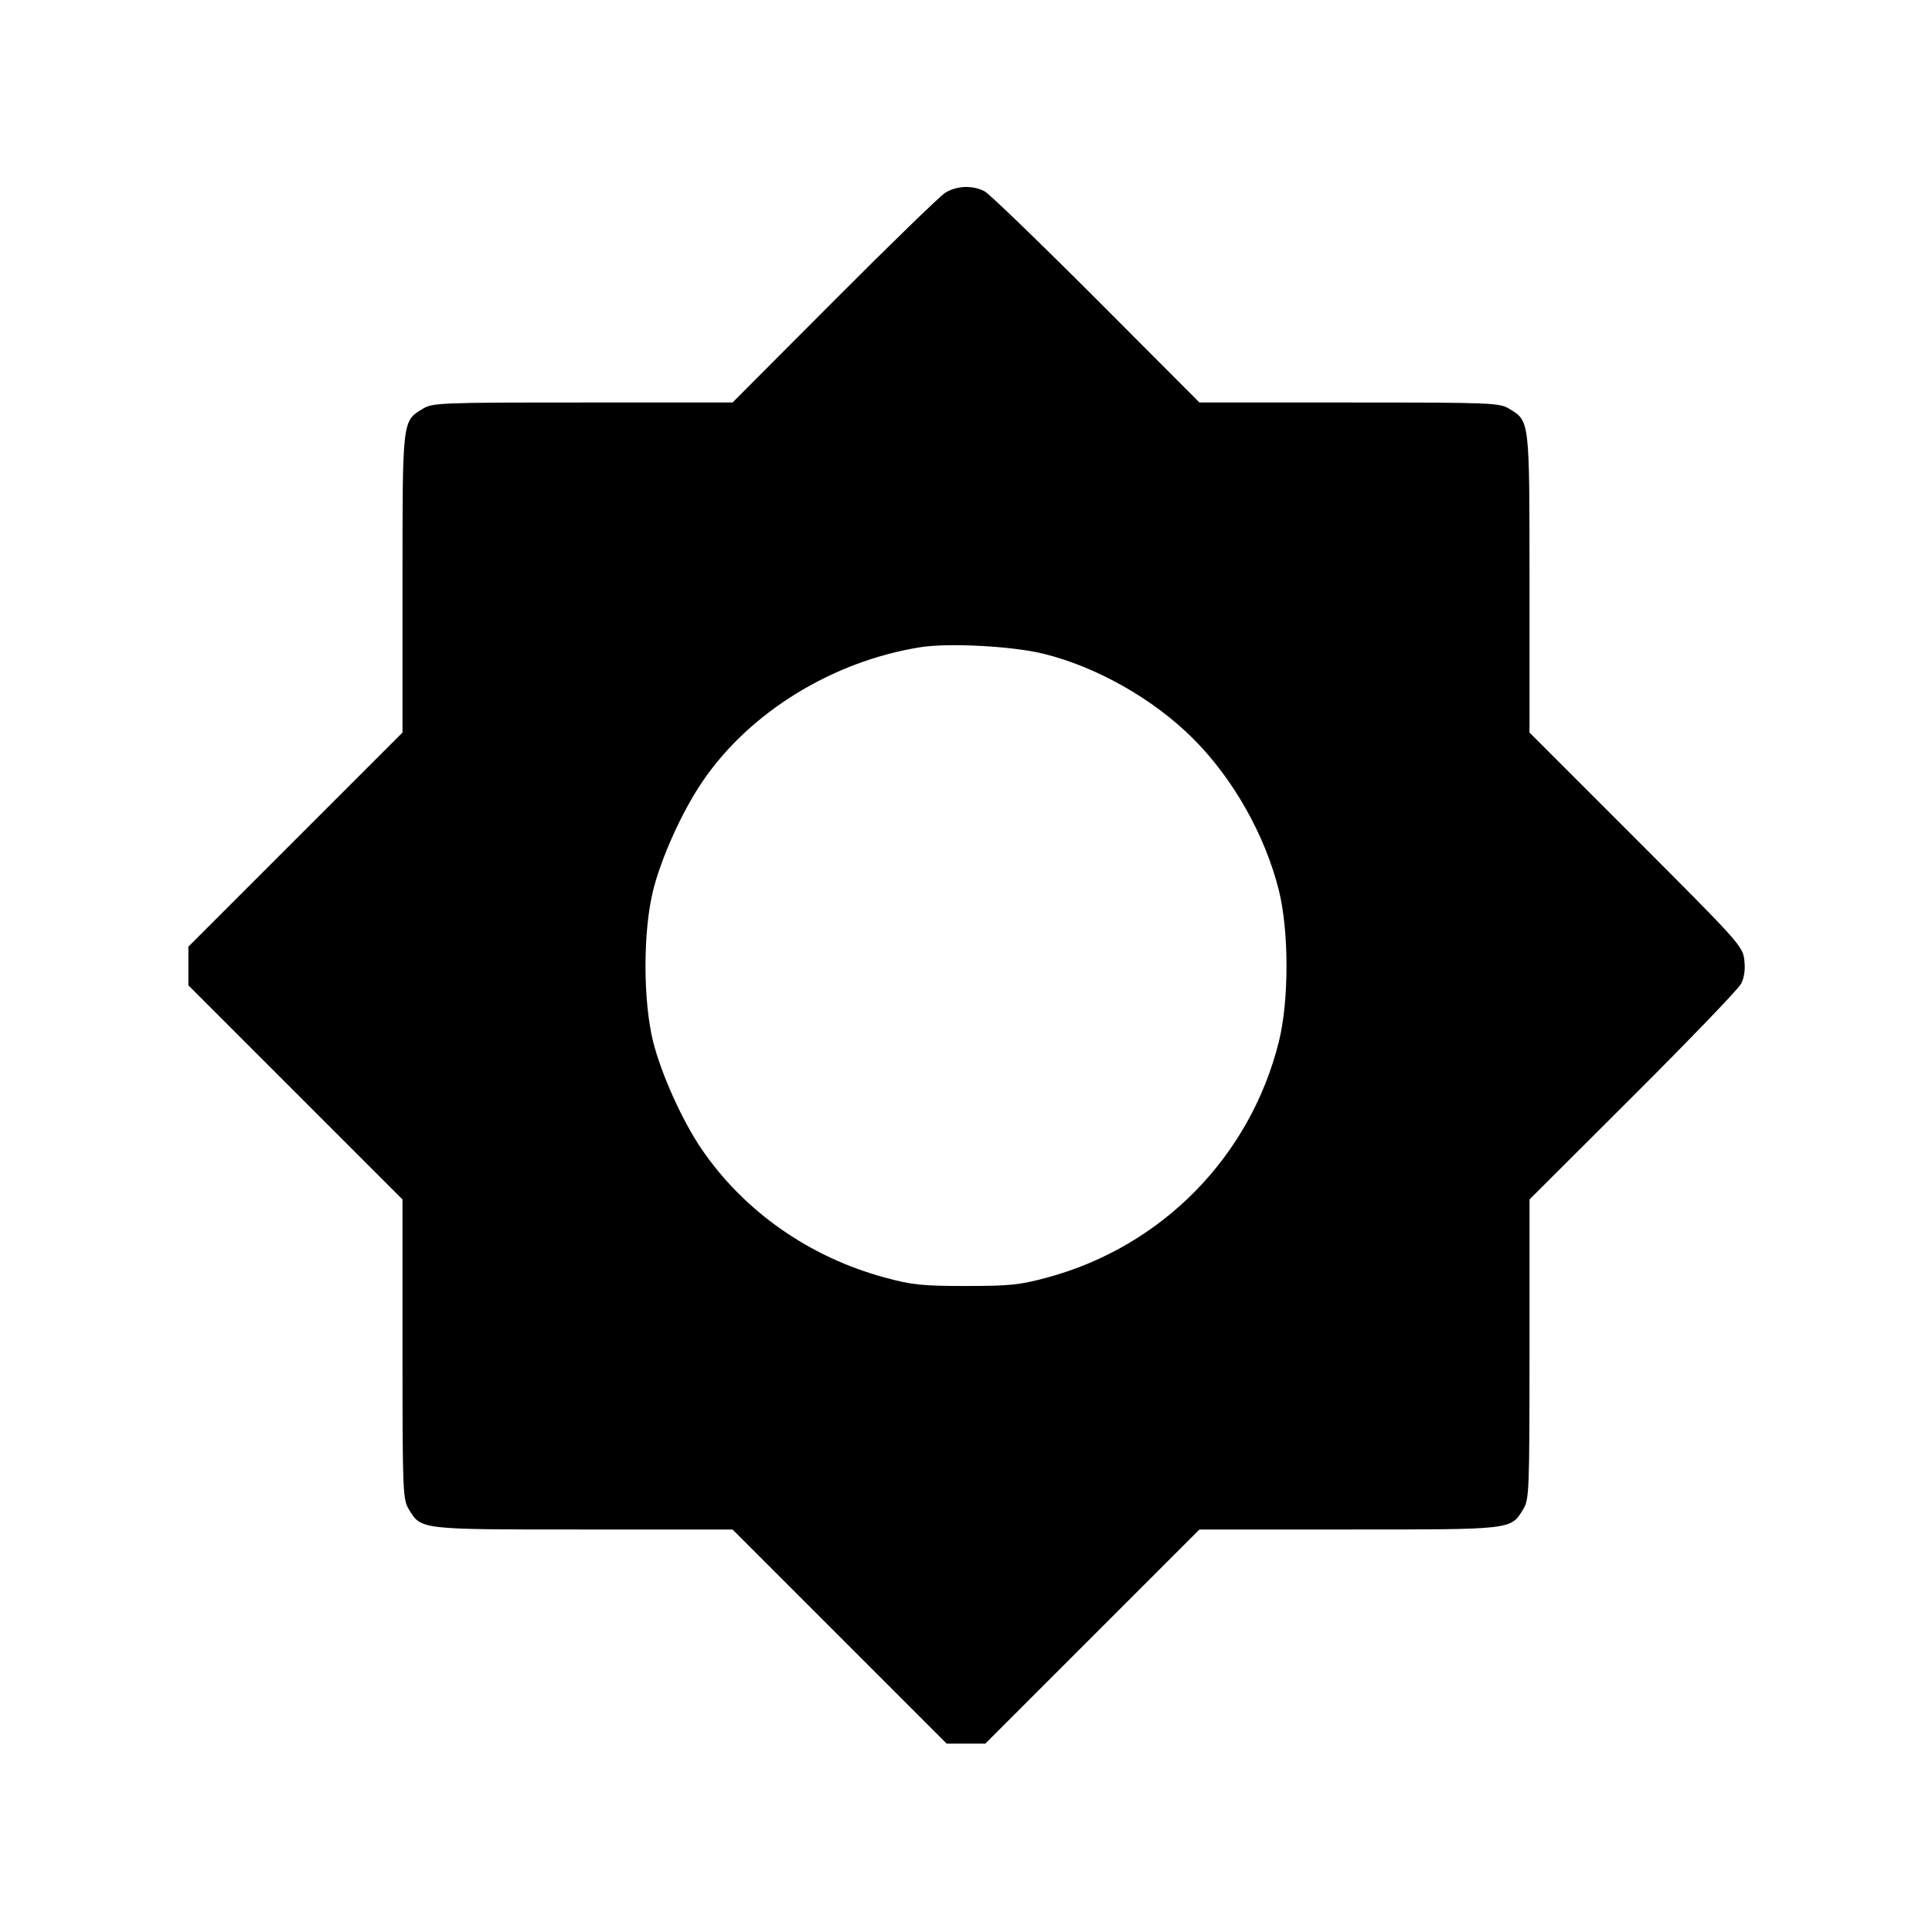 <svg viewBox="0 0 24 24" xmlns="http://www.w3.org/2000/svg"><path d="M11.740 2.396 C 11.674 2.438,11.053 3.041,10.360 3.736 L 9.100 5.000 7.240 5.000 C 5.466 5.000,5.374 5.004,5.252 5.078 C 4.996 5.234,5.000 5.204,5.000 7.248 L 5.000 9.100 3.670 10.430 L 2.340 11.760 2.340 12.000 L 2.340 12.240 3.670 13.570 L 5.000 14.900 5.000 16.760 C 5.000 18.534,5.004 18.626,5.078 18.748 C 5.234 19.004,5.204 19.000,7.248 19.000 L 9.100 19.000 10.430 20.330 L 11.760 21.660 12.000 21.660 L 12.240 21.660 13.570 20.330 L 14.900 19.000 16.752 19.000 C 18.796 19.000,18.766 19.004,18.922 18.748 C 18.996 18.626,19.000 18.534,19.000 16.760 L 19.000 14.900 20.283 13.620 C 20.988 12.916,21.593 12.288,21.627 12.223 C 21.668 12.146,21.682 12.046,21.669 11.928 C 21.649 11.754,21.611 11.712,20.324 10.424 L 19.000 9.100 19.000 7.248 C 19.000 5.204,19.004 5.234,18.748 5.078 C 18.626 5.004,18.534 5.000,16.760 5.000 L 14.900 5.000 13.620 3.717 C 12.916 3.012,12.291 2.409,12.232 2.377 C 12.083 2.298,11.883 2.306,11.740 2.396 M12.958 8.120 C 13.621 8.282,14.329 8.683,14.823 9.177 C 15.321 9.675,15.716 10.376,15.887 11.062 C 16.013 11.571,16.013 12.429,15.887 12.938 C 15.531 14.369,14.434 15.486,13.005 15.871 C 12.669 15.962,12.542 15.975,12.000 15.975 C 11.458 15.975,11.331 15.962,10.995 15.871 C 10.054 15.617,9.240 15.046,8.712 14.269 C 8.471 13.913,8.214 13.341,8.113 12.938 C 7.987 12.429,7.987 11.571,8.113 11.062 C 8.215 10.654,8.470 10.088,8.722 9.715 C 9.304 8.853,10.337 8.215,11.433 8.040 C 11.783 7.984,12.572 8.026,12.958 8.120 " stroke="none" fill-rule="evenodd" fill="black"></path></svg>